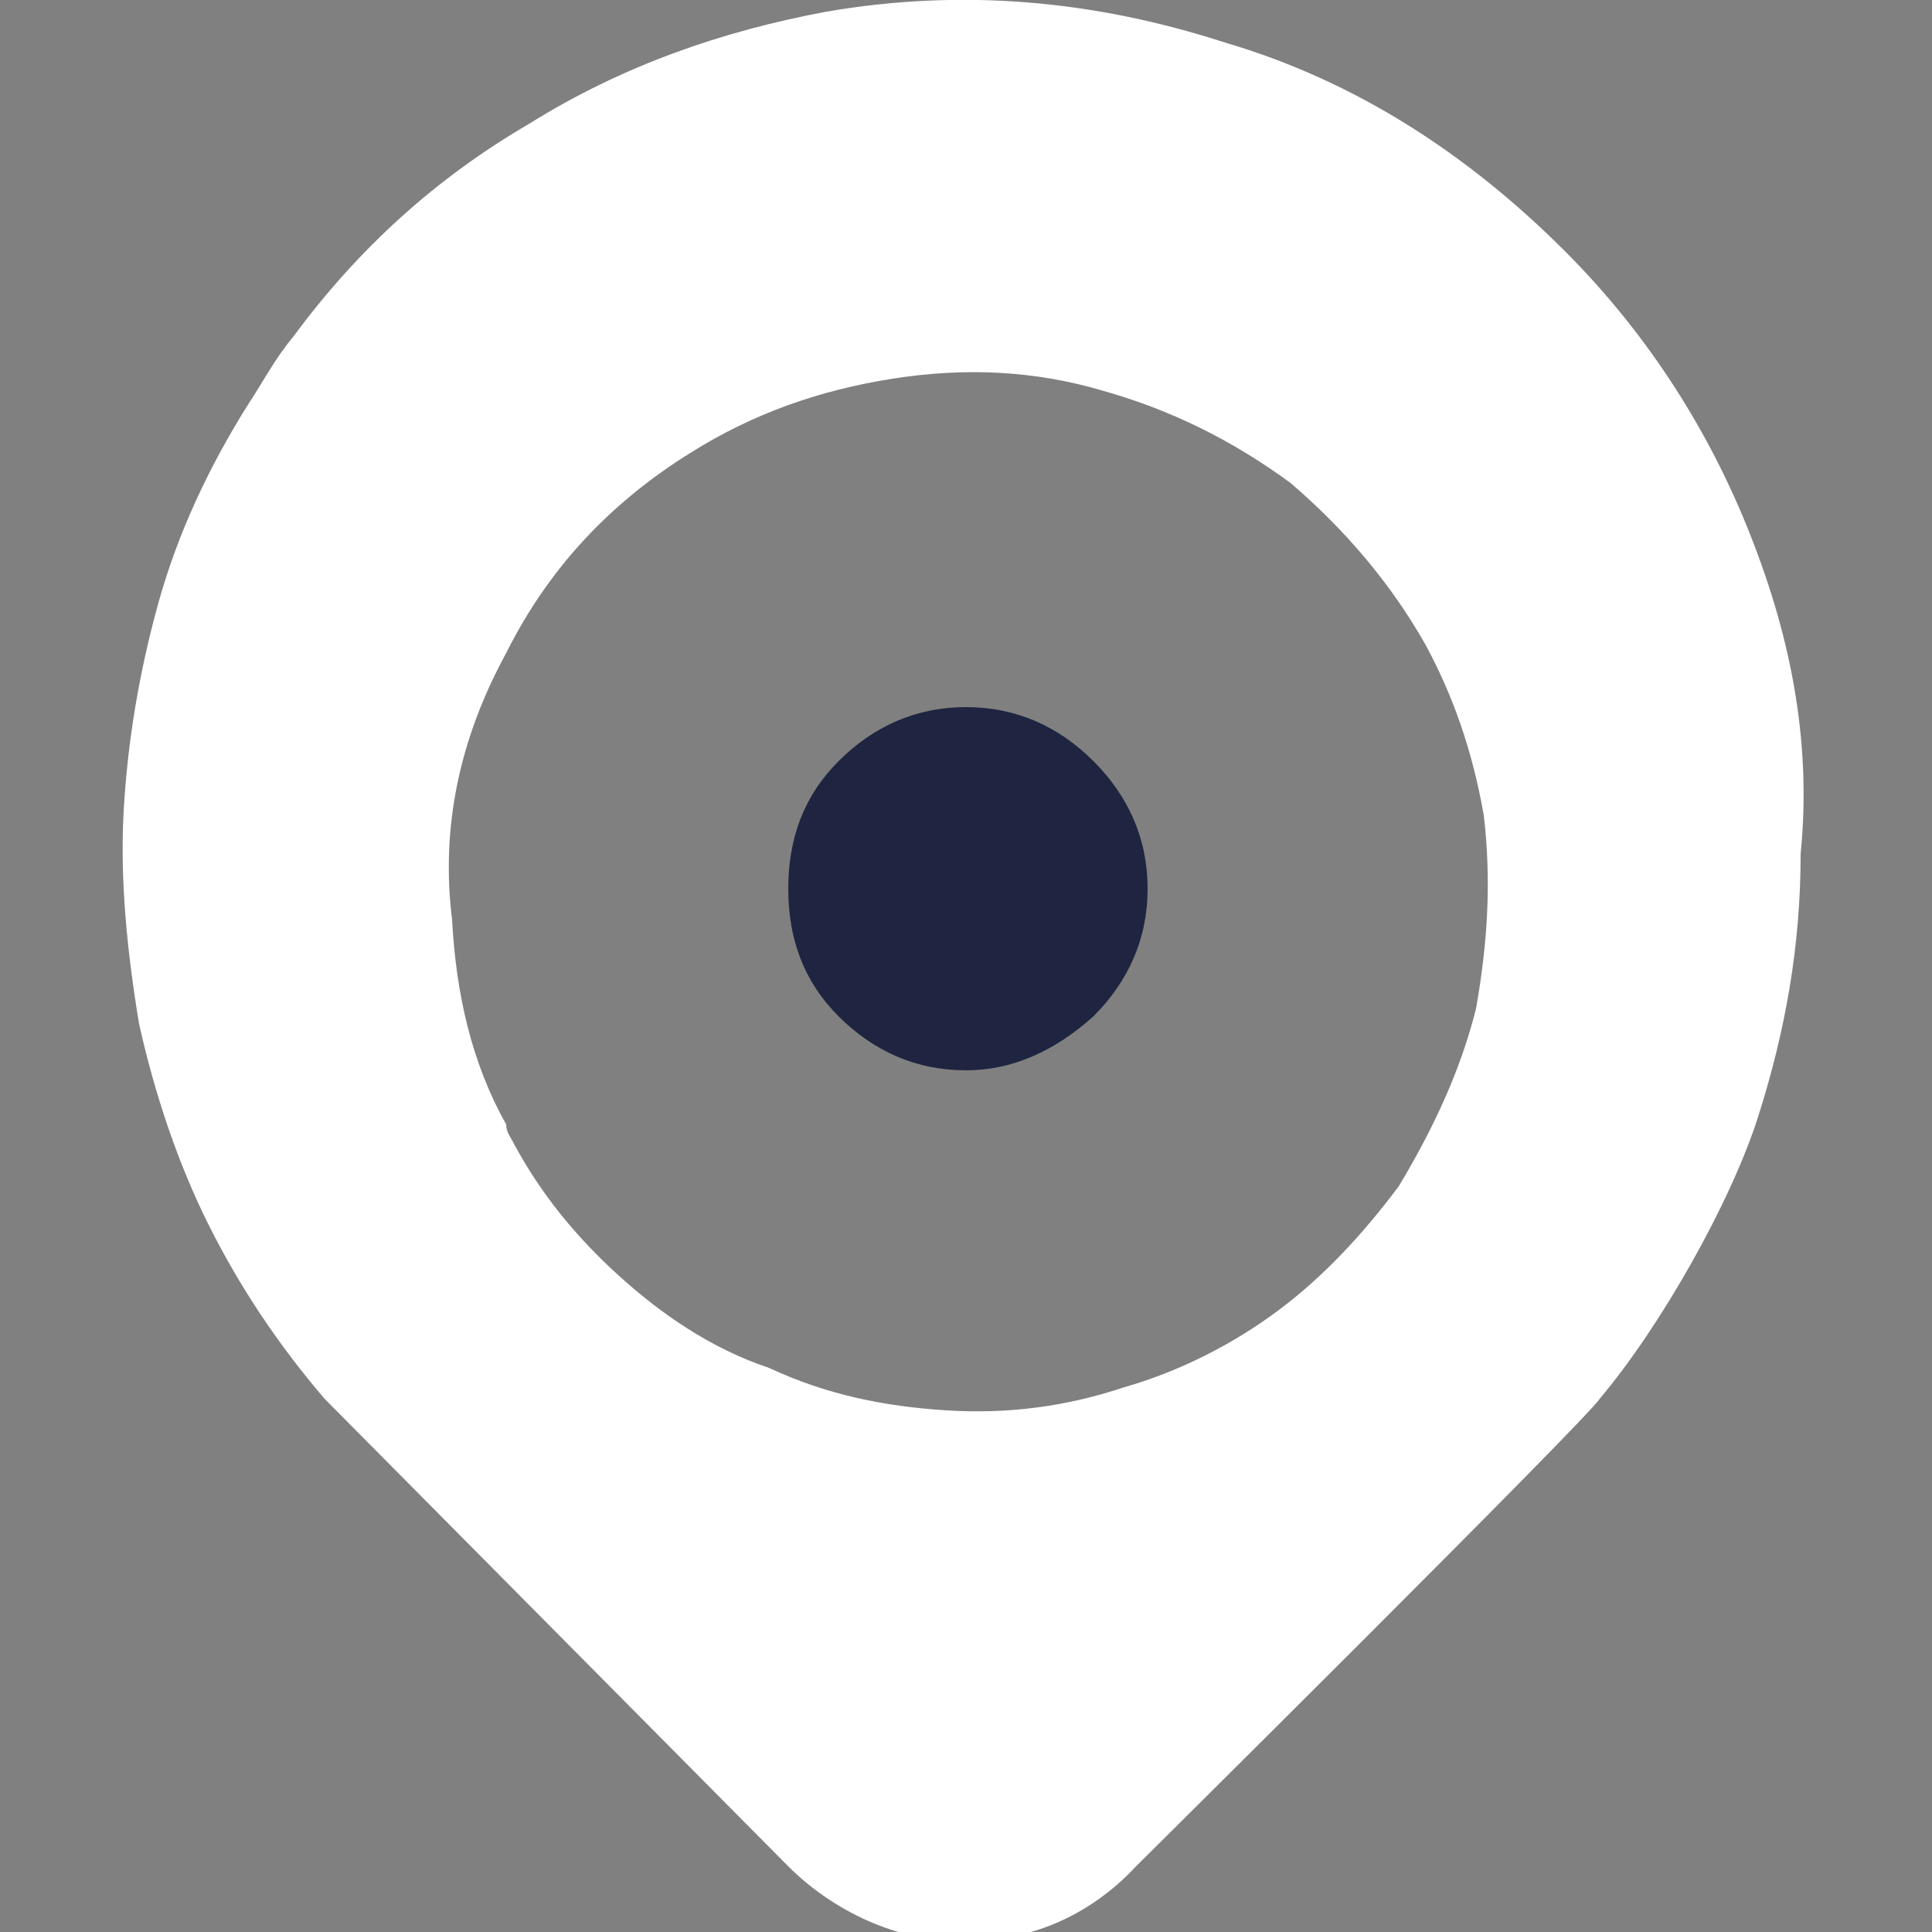 <?xml version="1.0" encoding="utf-8"?>
<!-- Generator: Adobe Illustrator 24.0.1, SVG Export Plug-In . SVG Version: 6.00 Build 0)  -->
<svg version="1.1" id="Layer_1" xmlns="http://www.w3.org/2000/svg" xmlns:xlink="http://www.w3.org/1999/xlink" x="0px" y="0px"
	 viewBox="0 0 50 50" style="enable-background:new 0 0 50 50;" xml:space="preserve">
<rect x="0" y="0" width="50" height="50" fill="#808080" stroke="none"/>
<style type="text/css">
	.st0{fill:#FFFFFF;}
	.st1{fill:#1F2540;}
</style>
<path class="st0" d="M45.2,13.6c-1.1-2.7-2.7-5.1-4.7-7.1C38,4,35.1,2.1,31.7,1.1C28.3,0,24.9-0.3,21.4,0.3
	c-2.7,0.5-5.3,1.4-7.7,2.9c-2.4,1.4-4.4,3.2-6.1,5.5H7.6c-0.5,0.6-0.8,1.2-1.2,1.8c-1,1.6-1.8,3.3-2.3,5.1c-0.5,1.8-0.8,3.6-0.9,5.4
	c-0.1,1.8,0.1,3.7,0.4,5.5c0.4,1.8,1,3.6,1.8,5.2c0.8,1.6,1.8,3.1,3,4.5l12,12.1c1.3,1.3,3.1,2,4.5,1.9c1.5,0.1,3.2-0.5,4.5-1.9
	c0,0,11.7-11.6,12-12.1c1.6-1.9,3.4-5.1,4.1-7.3c0.7-2.2,1.1-4.4,1.1-6.8C46.9,19.1,46.3,16.3,45.2,13.6z M13.1,16.9
	c1.1-2.2,2.7-3.9,4.8-5.2c1.6-1,3.3-1.6,5.2-1.9c1.9-0.3,3.7-0.2,5.4,0.3c1.8,0.5,3.4,1.3,4.9,2.4c1.4,1.2,2.6,2.6,3.5,4.2
	c0.7,1.3,1.2,2.7,1.5,4.4c0.2,1.7,0.1,3.3-0.2,5c-0.4,1.6-1.1,3.1-2,4.6c-0.9,1.2-1.9,2.3-3.1,3.2c-1.2,0.9-2.6,1.6-4,2
	c-1.5,0.5-3,0.7-4.6,0.6c-1.6-0.1-3.1-0.4-4.6-1.1C18.4,34.9,17.1,34,16,33c-1.1-1-2-2.1-2.7-3.4c-0.1-0.2-0.2-0.3-0.2-0.5
	c-0.9-1.6-1.3-3.4-1.4-5.3C11.4,21.4,11.9,19.1,13.1,16.9z"/>
<path class="st1" d="M25,27.7c-1.3,0-2.4-0.5-3.3-1.4c-0.9-0.9-1.3-2-1.3-3.3c0-1.3,0.4-2.4,1.3-3.3c0.9-0.9,2-1.4,3.3-1.4
	c1.3,0,2.4,0.5,3.3,1.4c0.9,0.9,1.4,2,1.4,3.3c0,1.3-0.5,2.4-1.4,3.3C27.3,27.2,26.2,27.7,25,27.7z"/>
</svg>
